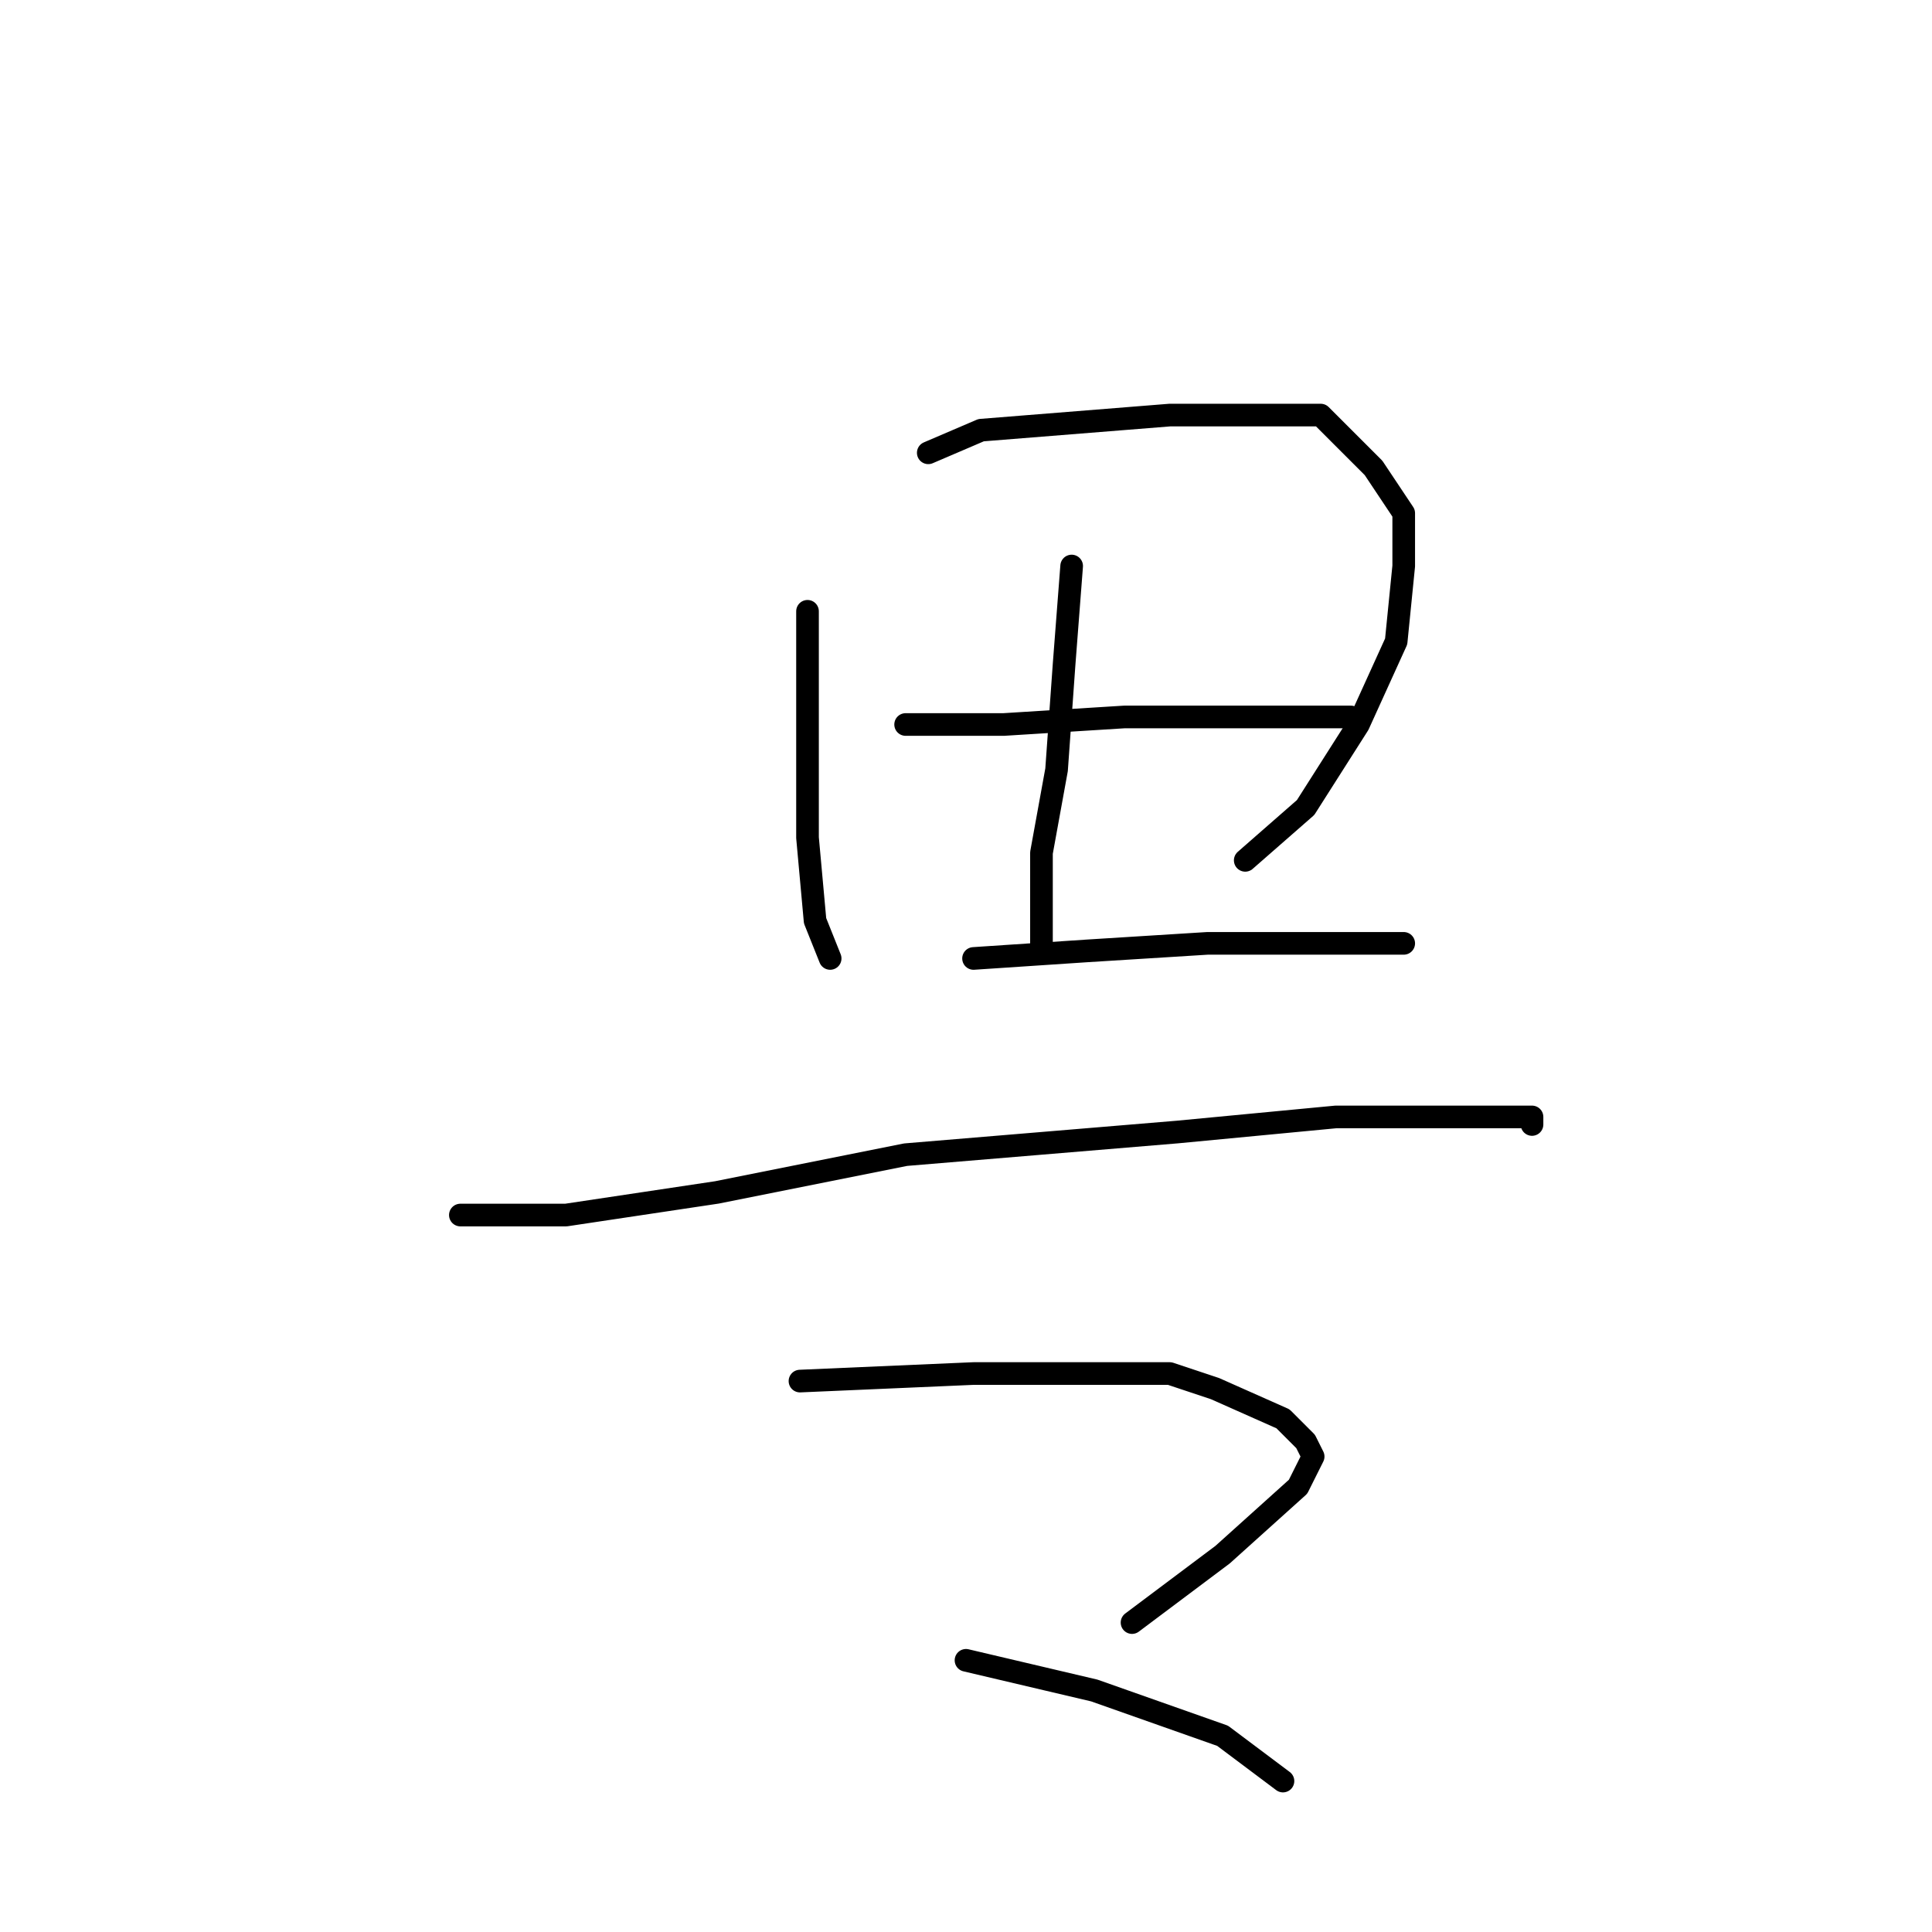 <?xml version="1.0" standalone="no"?>
    <svg width="256" height="256" xmlns="http://www.w3.org/2000/svg" version="1.1">
    <polyline stroke="black" stroke-width="3" stroke-linecap="round" fill="transparent" stroke-linejoin="round" points="107 81 107 86 107 101 107 111 108 122 110 127 110 127 " />
        <polyline stroke="black" stroke-width="3" stroke-linecap="round" fill="transparent" stroke-linejoin="round" points="123 60 130 57 155 55 169 55 175 55 182 62 186 68 186 75 185 85 180 96 173 107 165 114 165 114 " />
        <polyline stroke="black" stroke-width="3" stroke-linecap="round" fill="transparent" stroke-linejoin="round" points="142 75 141 88 140 102 138 113 138 126 138 126 " />
        <polyline stroke="black" stroke-width="3" stroke-linecap="round" fill="transparent" stroke-linejoin="round" points="120 96 133 96 149 95 162 95 173 95 179 95 179 95 " />
        <polyline stroke="black" stroke-width="3" stroke-linecap="round" fill="transparent" stroke-linejoin="round" points="129 127 144 126 160 125 173 125 182 125 186 125 186 125 " />
        <polyline stroke="black" stroke-width="3" stroke-linecap="round" fill="transparent" stroke-linejoin="round" points="61 161 75 161 95 158 120 153 132 152 156 150 177 148 193 148 201 148 203 148 203 149 203 149 " />
        <polyline stroke="black" stroke-width="3" stroke-linecap="round" fill="transparent" stroke-linejoin="round" points="106 183 129 182 138 182 155 182 161 184 170 188 173 191 174 193 172 197 162 206 150 215 150 215 " />
        <polyline stroke="black" stroke-width="3" stroke-linecap="round" fill="transparent" stroke-linejoin="round" points="128 220 145 224 162 230 170 236 170 236 " />
        </svg>